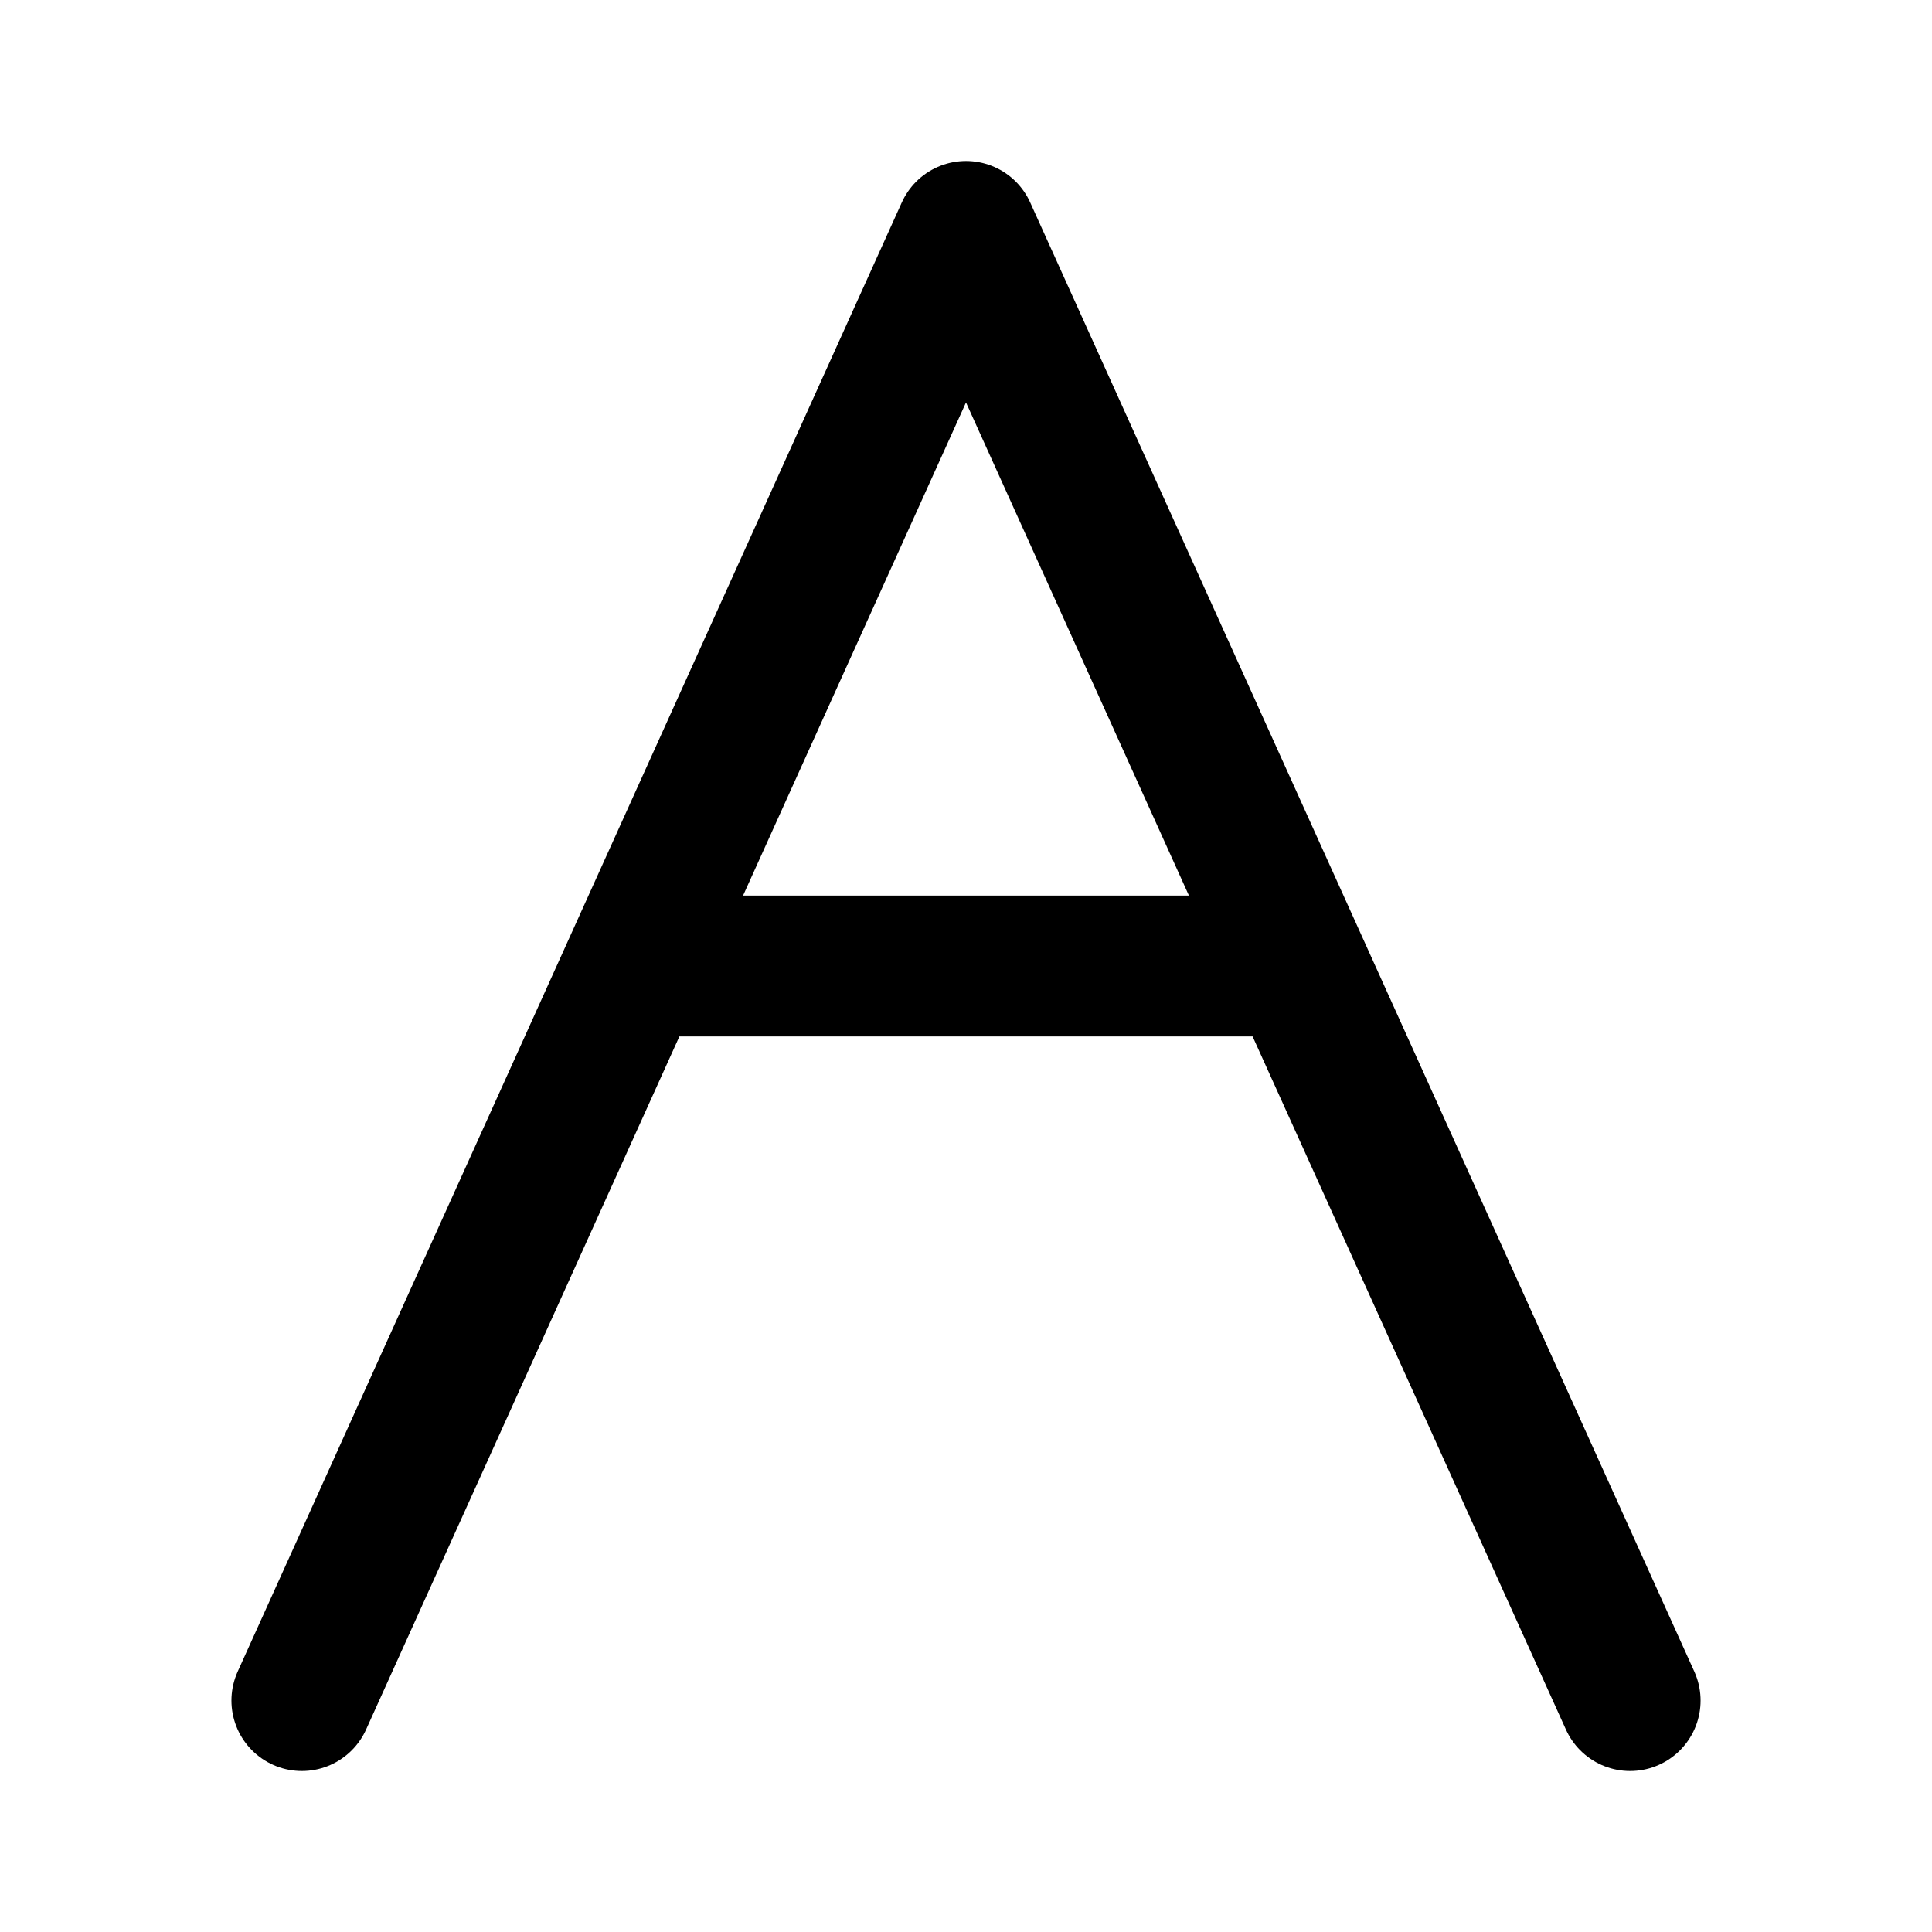 <svg width="192" height="192" viewBox="0 0 192 192" fill="none" xmlns="http://www.w3.org/2000/svg"><path d="M96 23 30 169M96 23l66 146M65 96h62" stroke="#000" stroke-width="14" stroke-linecap="round" stroke-linejoin="round"/></svg>